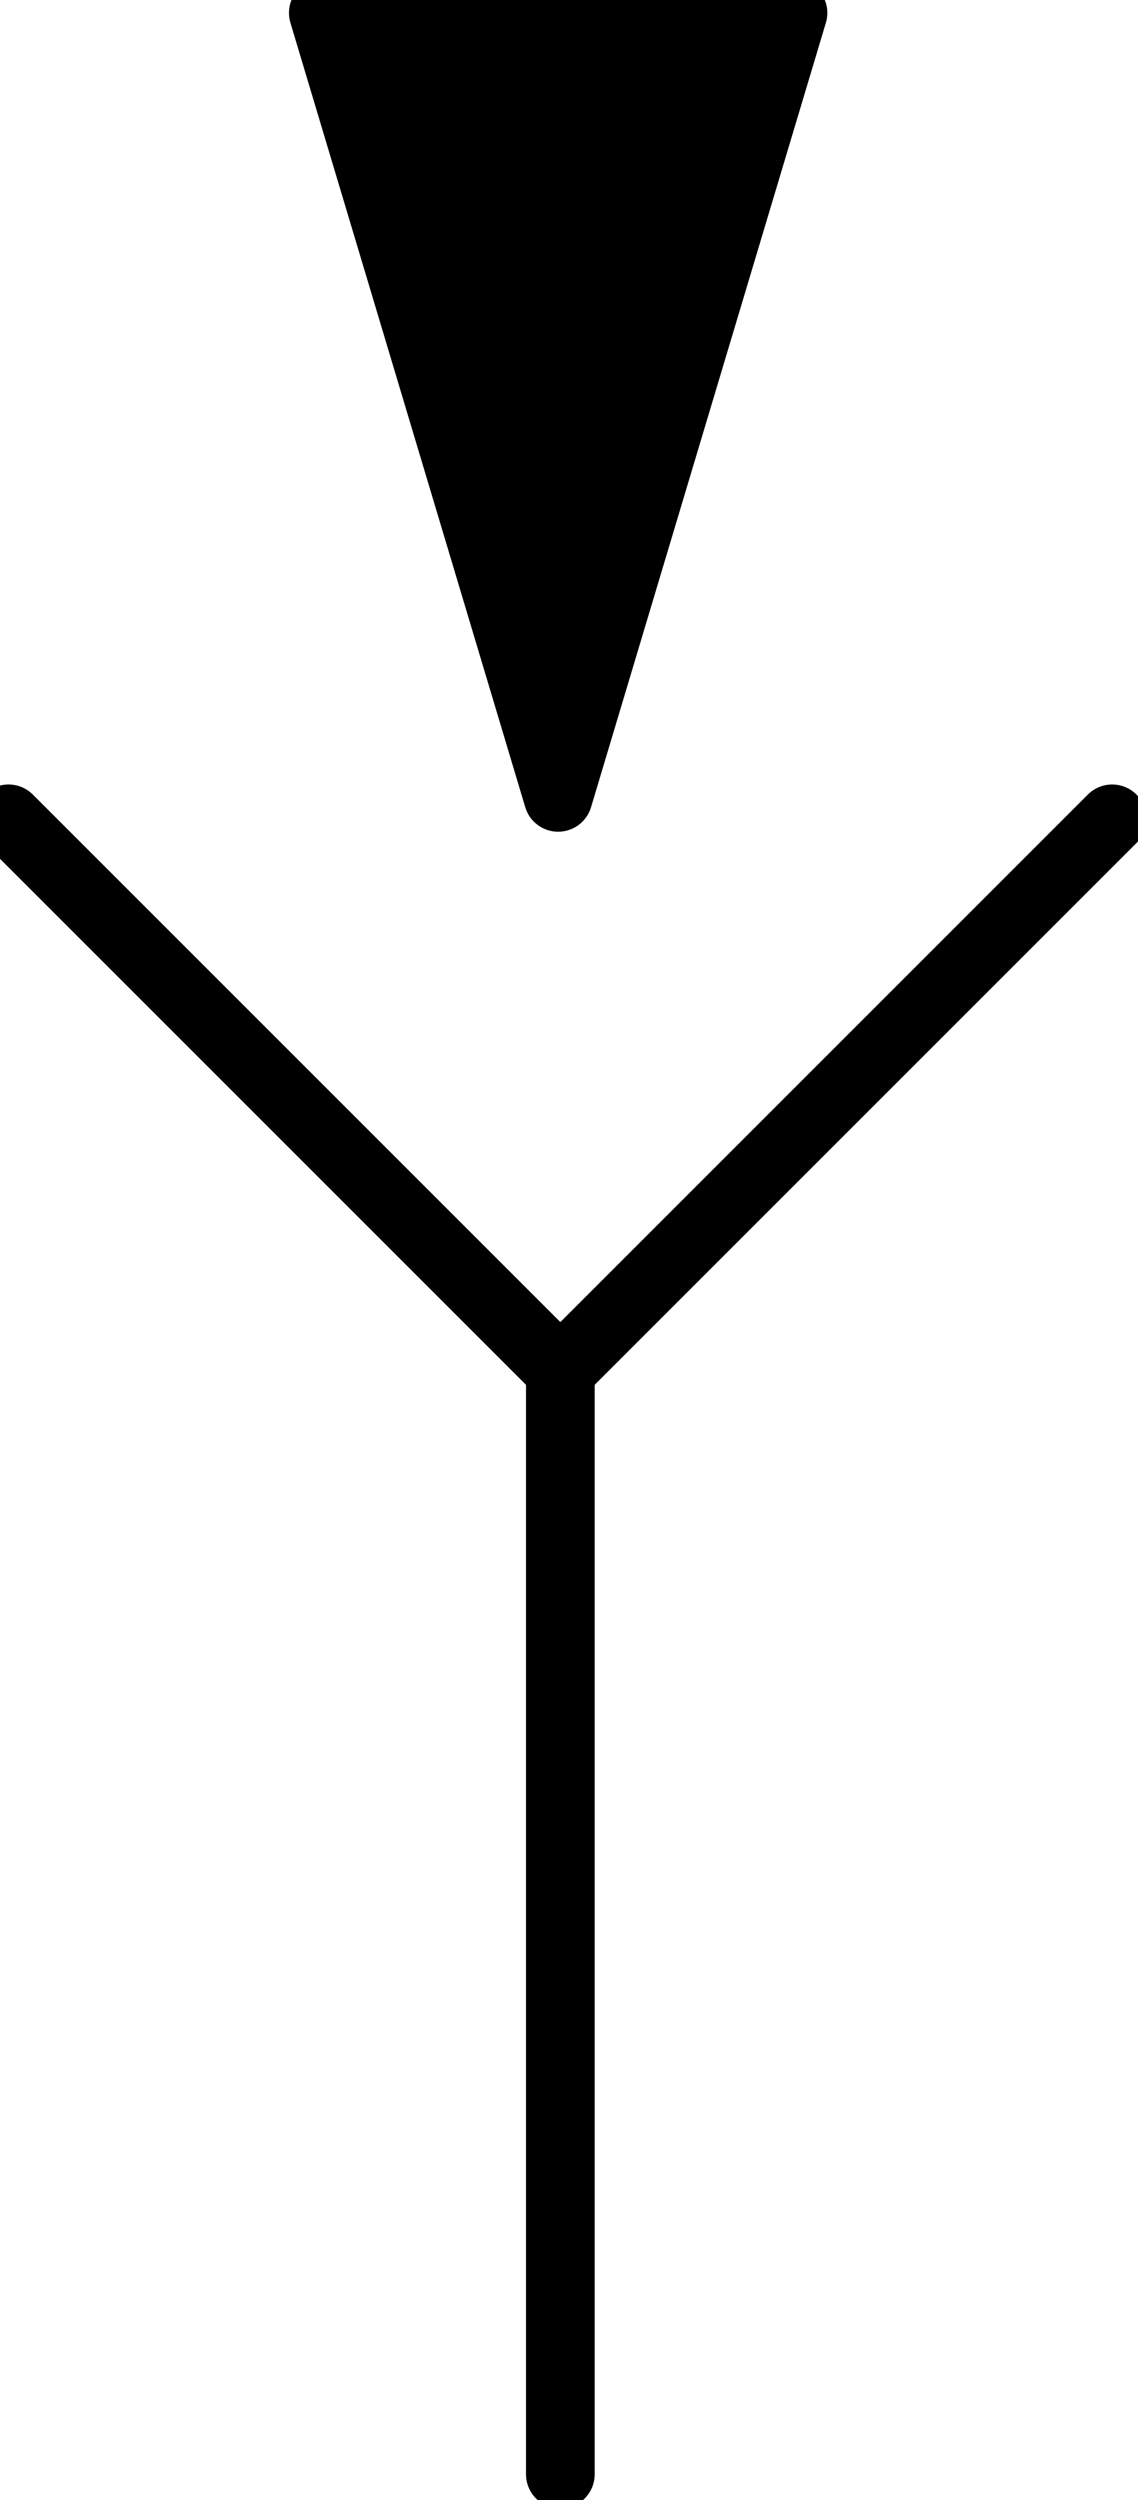 <?xml version="1.0" encoding="UTF-8"?><!DOCTYPE svg PUBLIC "-//W3C//DTD SVG 1.1//EN" "http://www.w3.org/Graphics/SVG/1.1/DTD/svg11.dtd"><svg xmlns="http://www.w3.org/2000/svg" xmlns:xlink="http://www.w3.org/1999/xlink" version="1.1" width="17.538mm" height="38.529mm" viewBox="-0.031 -0.031 4.143 9.102"><defs vector-effect="non-scaling-stroke"/><g><g id="cell-uLK70C2m2TvLKTuJ5GCq-3" layer="Symbol"><path d="M2.856 0.016L2.001 2.872 1.146 0.016Z" fill="#000000" stroke="rgb(0, 0, 0)" stroke-miterlimit="10" pointer-events="all" stroke-width="0.25" stroke-linecap="round" stroke-linejoin="round"/></g><g id="cell-uLK70C2m2TvLKTuJ5GCq-2" layer="Symbol"><path d="M0 2.95L2.009 4.959" fill="none" stroke="rgb(0, 0, 0)" stroke-miterlimit="10" pointer-events="stroke" stroke-width="0.25" stroke-linecap="round" stroke-linejoin="round"/></g><g id="cell-uLK70C2m2TvLKTuJ5GCq-1" layer="Symbol"><path d="M2.009 4.959L4.018 2.95" fill="none" stroke="rgb(0, 0, 0)" stroke-miterlimit="10" pointer-events="stroke" stroke-width="0.25" stroke-linecap="round" stroke-linejoin="round"/></g><g id="cell-uLK70C2m2TvLKTuJ5GCq-0" layer="Symbol"><path d="M2.009 8.977L2.009 4.959" fill="none" stroke="rgb(0, 0, 0)" stroke-miterlimit="10" pointer-events="stroke" stroke-width="0.25" stroke-linecap="round" stroke-linejoin="round"/></g></g></svg>
